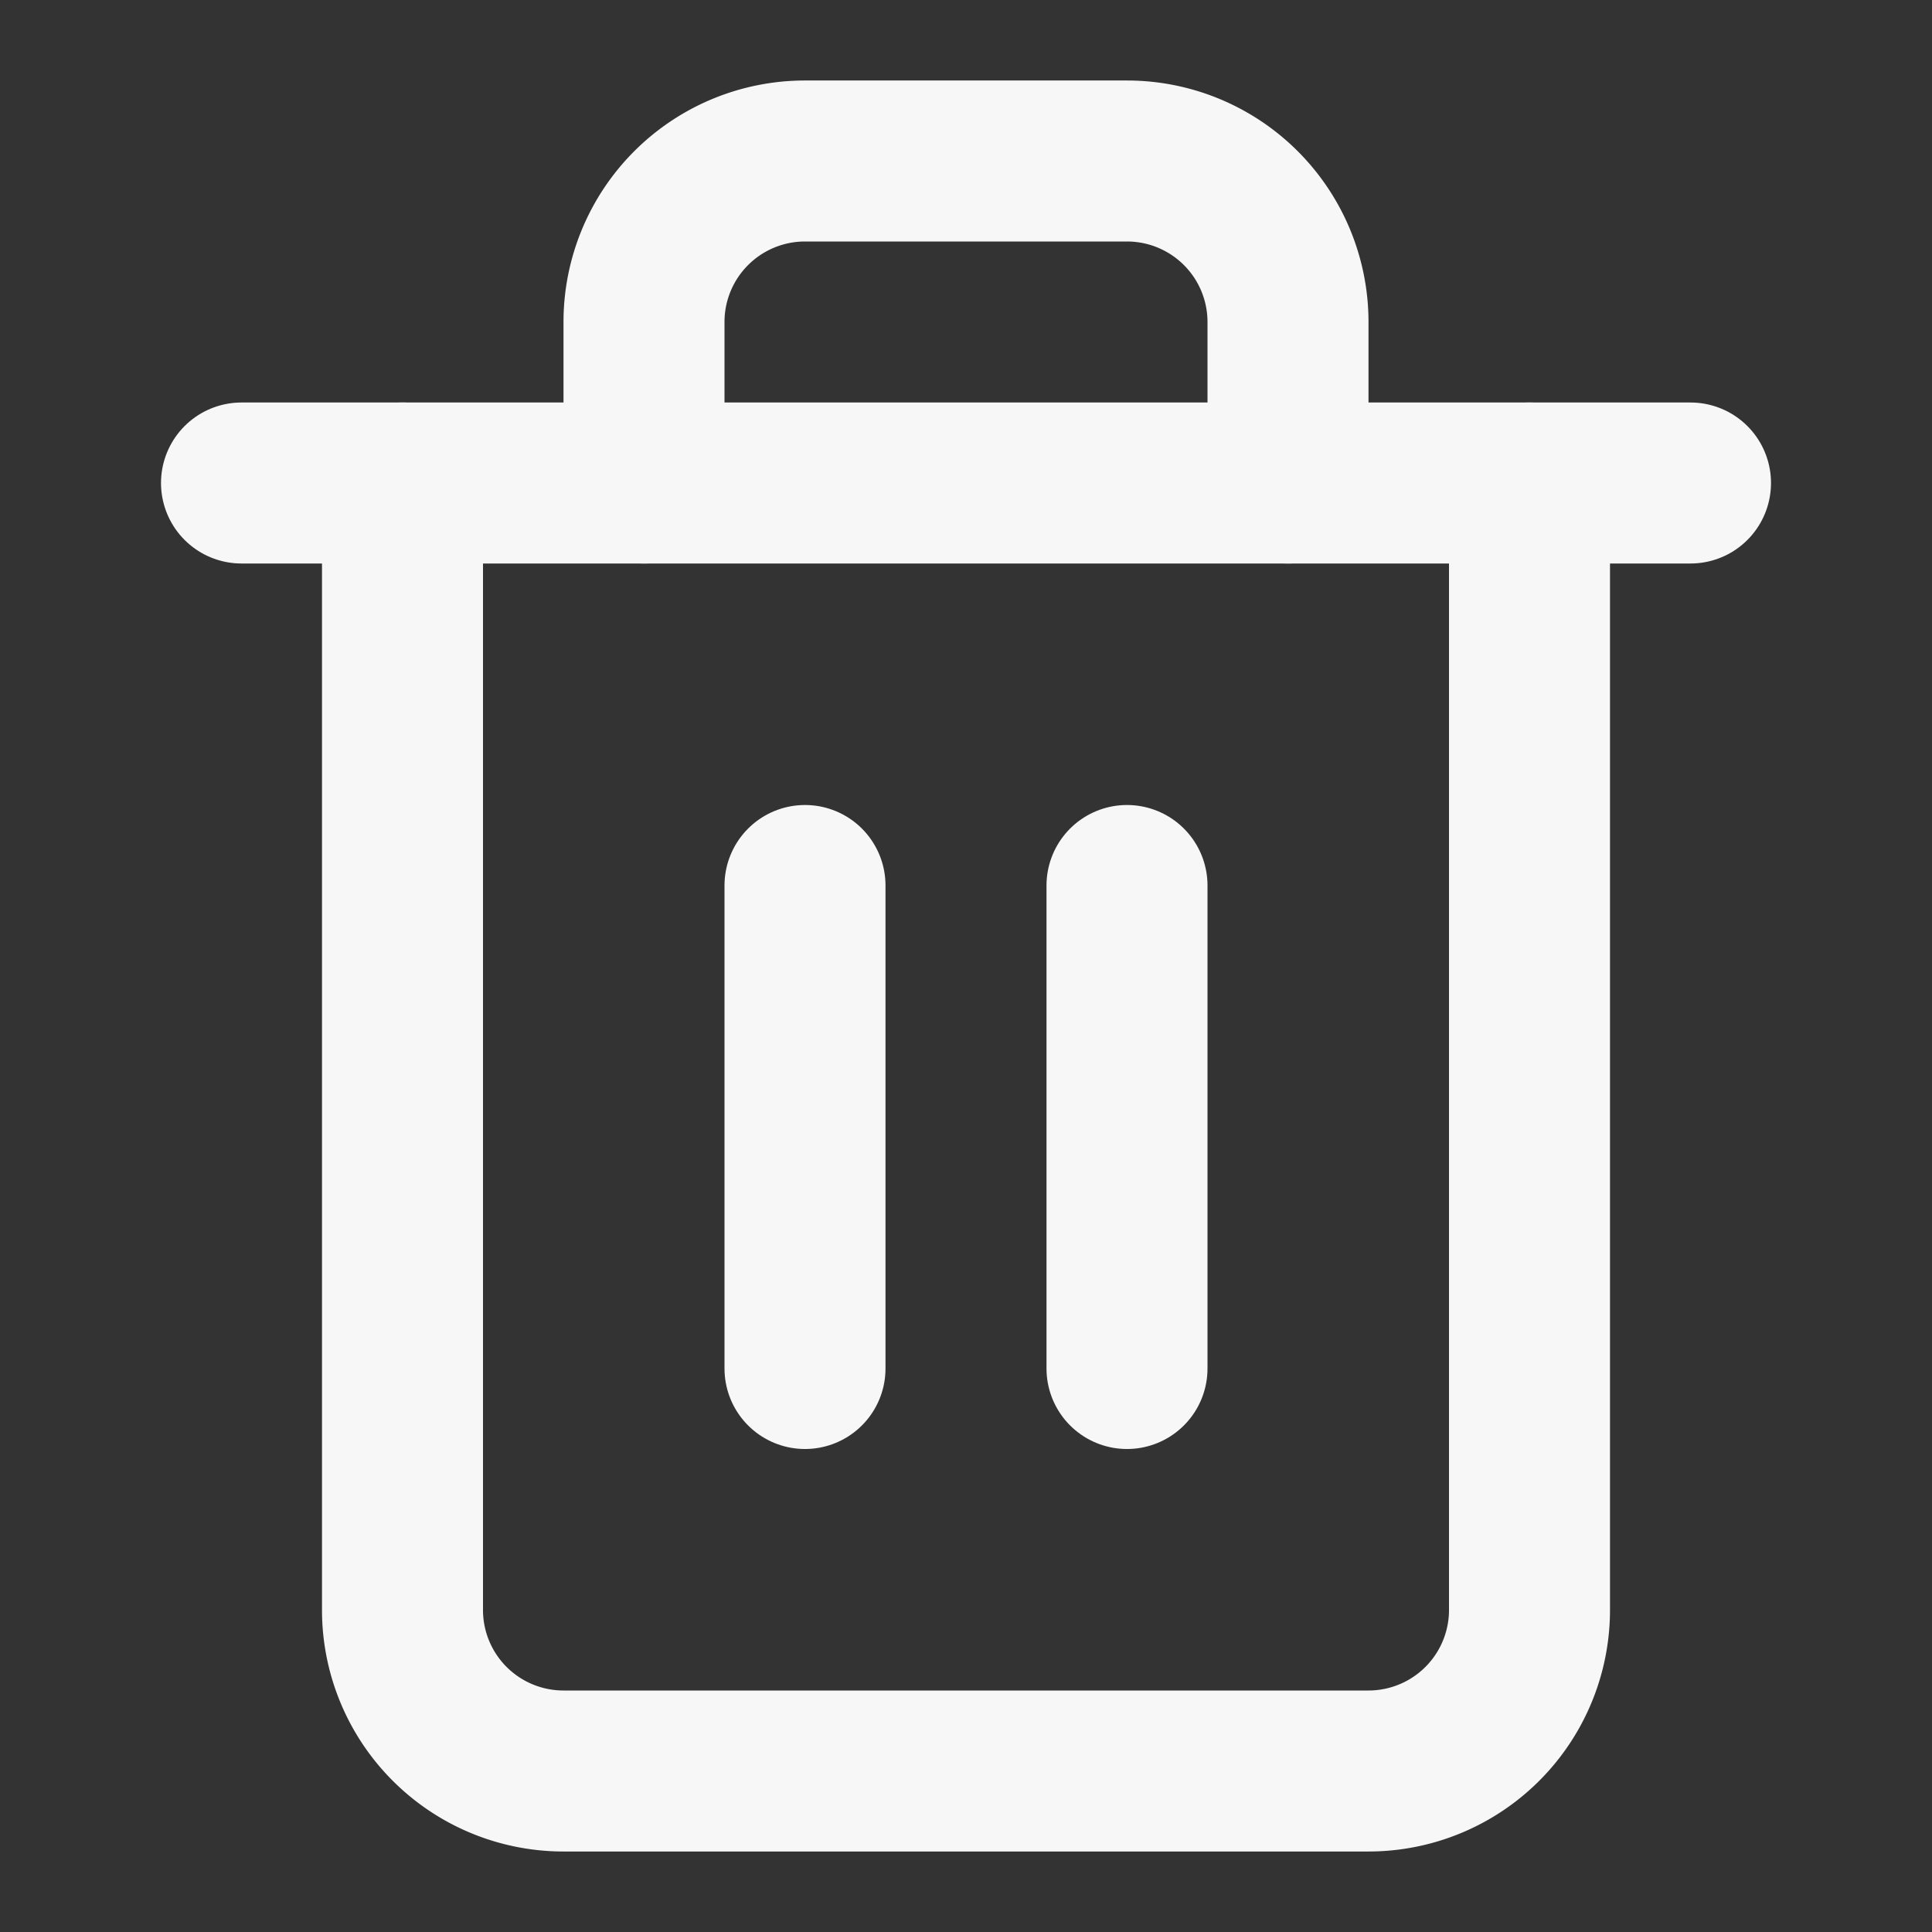 <?xml version="1.0" ?><svg fill="none" height="24" stroke="#000" stroke-linecap="round" stroke-linejoin="round" stroke-width="2" viewBox="0 0 24 24" width="24" xmlns="http://www.w3.org/2000/svg"><rect x="0" y="0" width="24" height="24" fill="#333333" stroke="none"/><polyline stroke="#f7f7f7" points="3 6 5 6 21 6"/><path stroke="#f7f7f7" d="M19 6v14a2 2 0 0 1-2 2H7a2 2 0 0 1-2-2V6m3 0V4a2 2 0 0 1 2-2h4a2 2 0 0 1 2 2v2"/><line stroke="#f7f7f7" x1="10" x2="10" y1="11" y2="17"/><line stroke="#f7f7f7" x1="14" x2="14" y1="11" y2="17"/></svg>